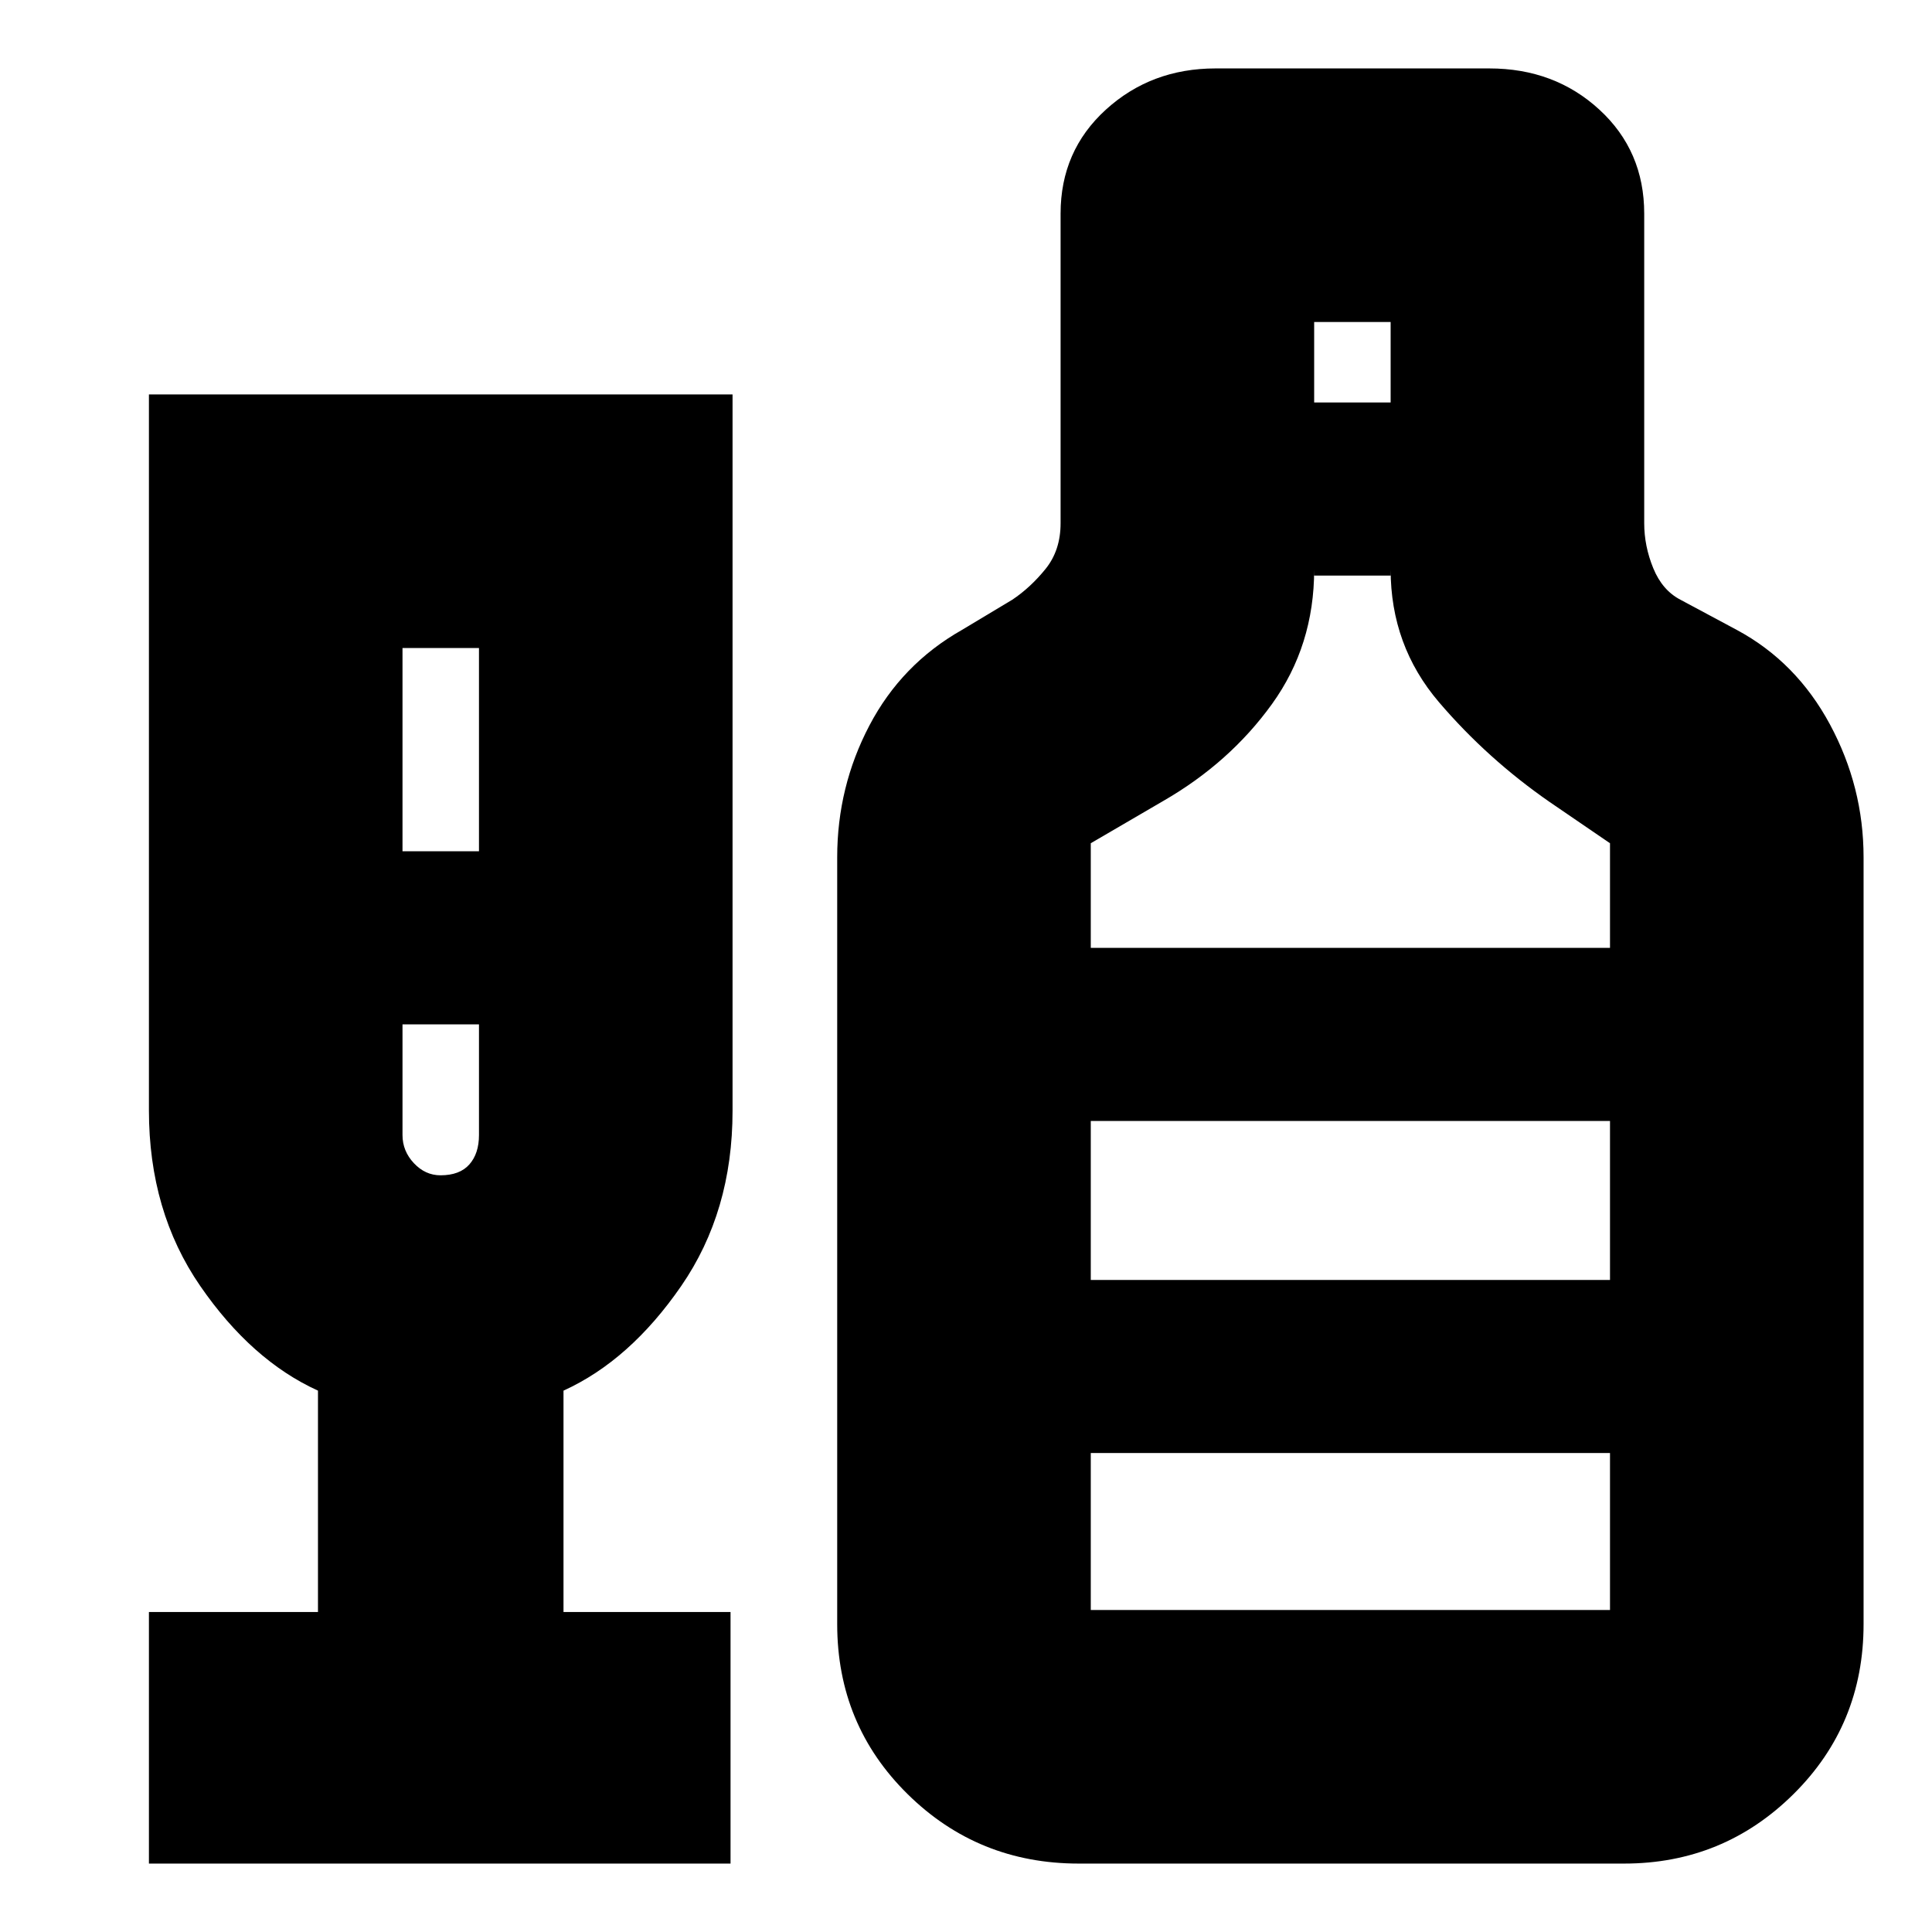 <svg xmlns="http://www.w3.org/2000/svg" height="24" viewBox="0 -960 960 960" width="24"><path d="M74-34v-125h84v-110q-33-15-58.5-52T74-408.24V-764h290v356q0 50-25.5 87T280-269v110h83v125H74Zm126-503h38v-101h-38v101Zm18.88 161q9.56 0 14.34-5.4Q238-386.8 238-396v-55h-38v55q0 7.95 5.66 13.98 5.66 6.02 13.22 6.02ZM536-34q-50 0-85-34.5T416-153v-381q0-35 16-65.5t46-47.5l25-15q9-6 16.5-15.26T527-700v-153.86q0-31.18 22.5-51.66Q572-926 604-926h136q32.45 0 54.72 20.48Q817-885.04 817-853.86V-700q0 11.36 4.5 22.35Q826-666.67 835-662l28 15q29.56 15.88 46.28 46.94Q926-569 926-534v381q0 50-34.84 84.5Q856.31-34 807-34H536Zm117-726h38v-40h-38v40ZM542-489h258v-52l-30-20.5q-31-21.5-55-49.61T691-677v3h-38v-3q0 37.78-21 66.89T578-562l-36 21v52Zm0 329h258v-78H542v78Zm0-164h258v-79H542v79ZM220-451Zm322 127v-79 79Z"/></svg>